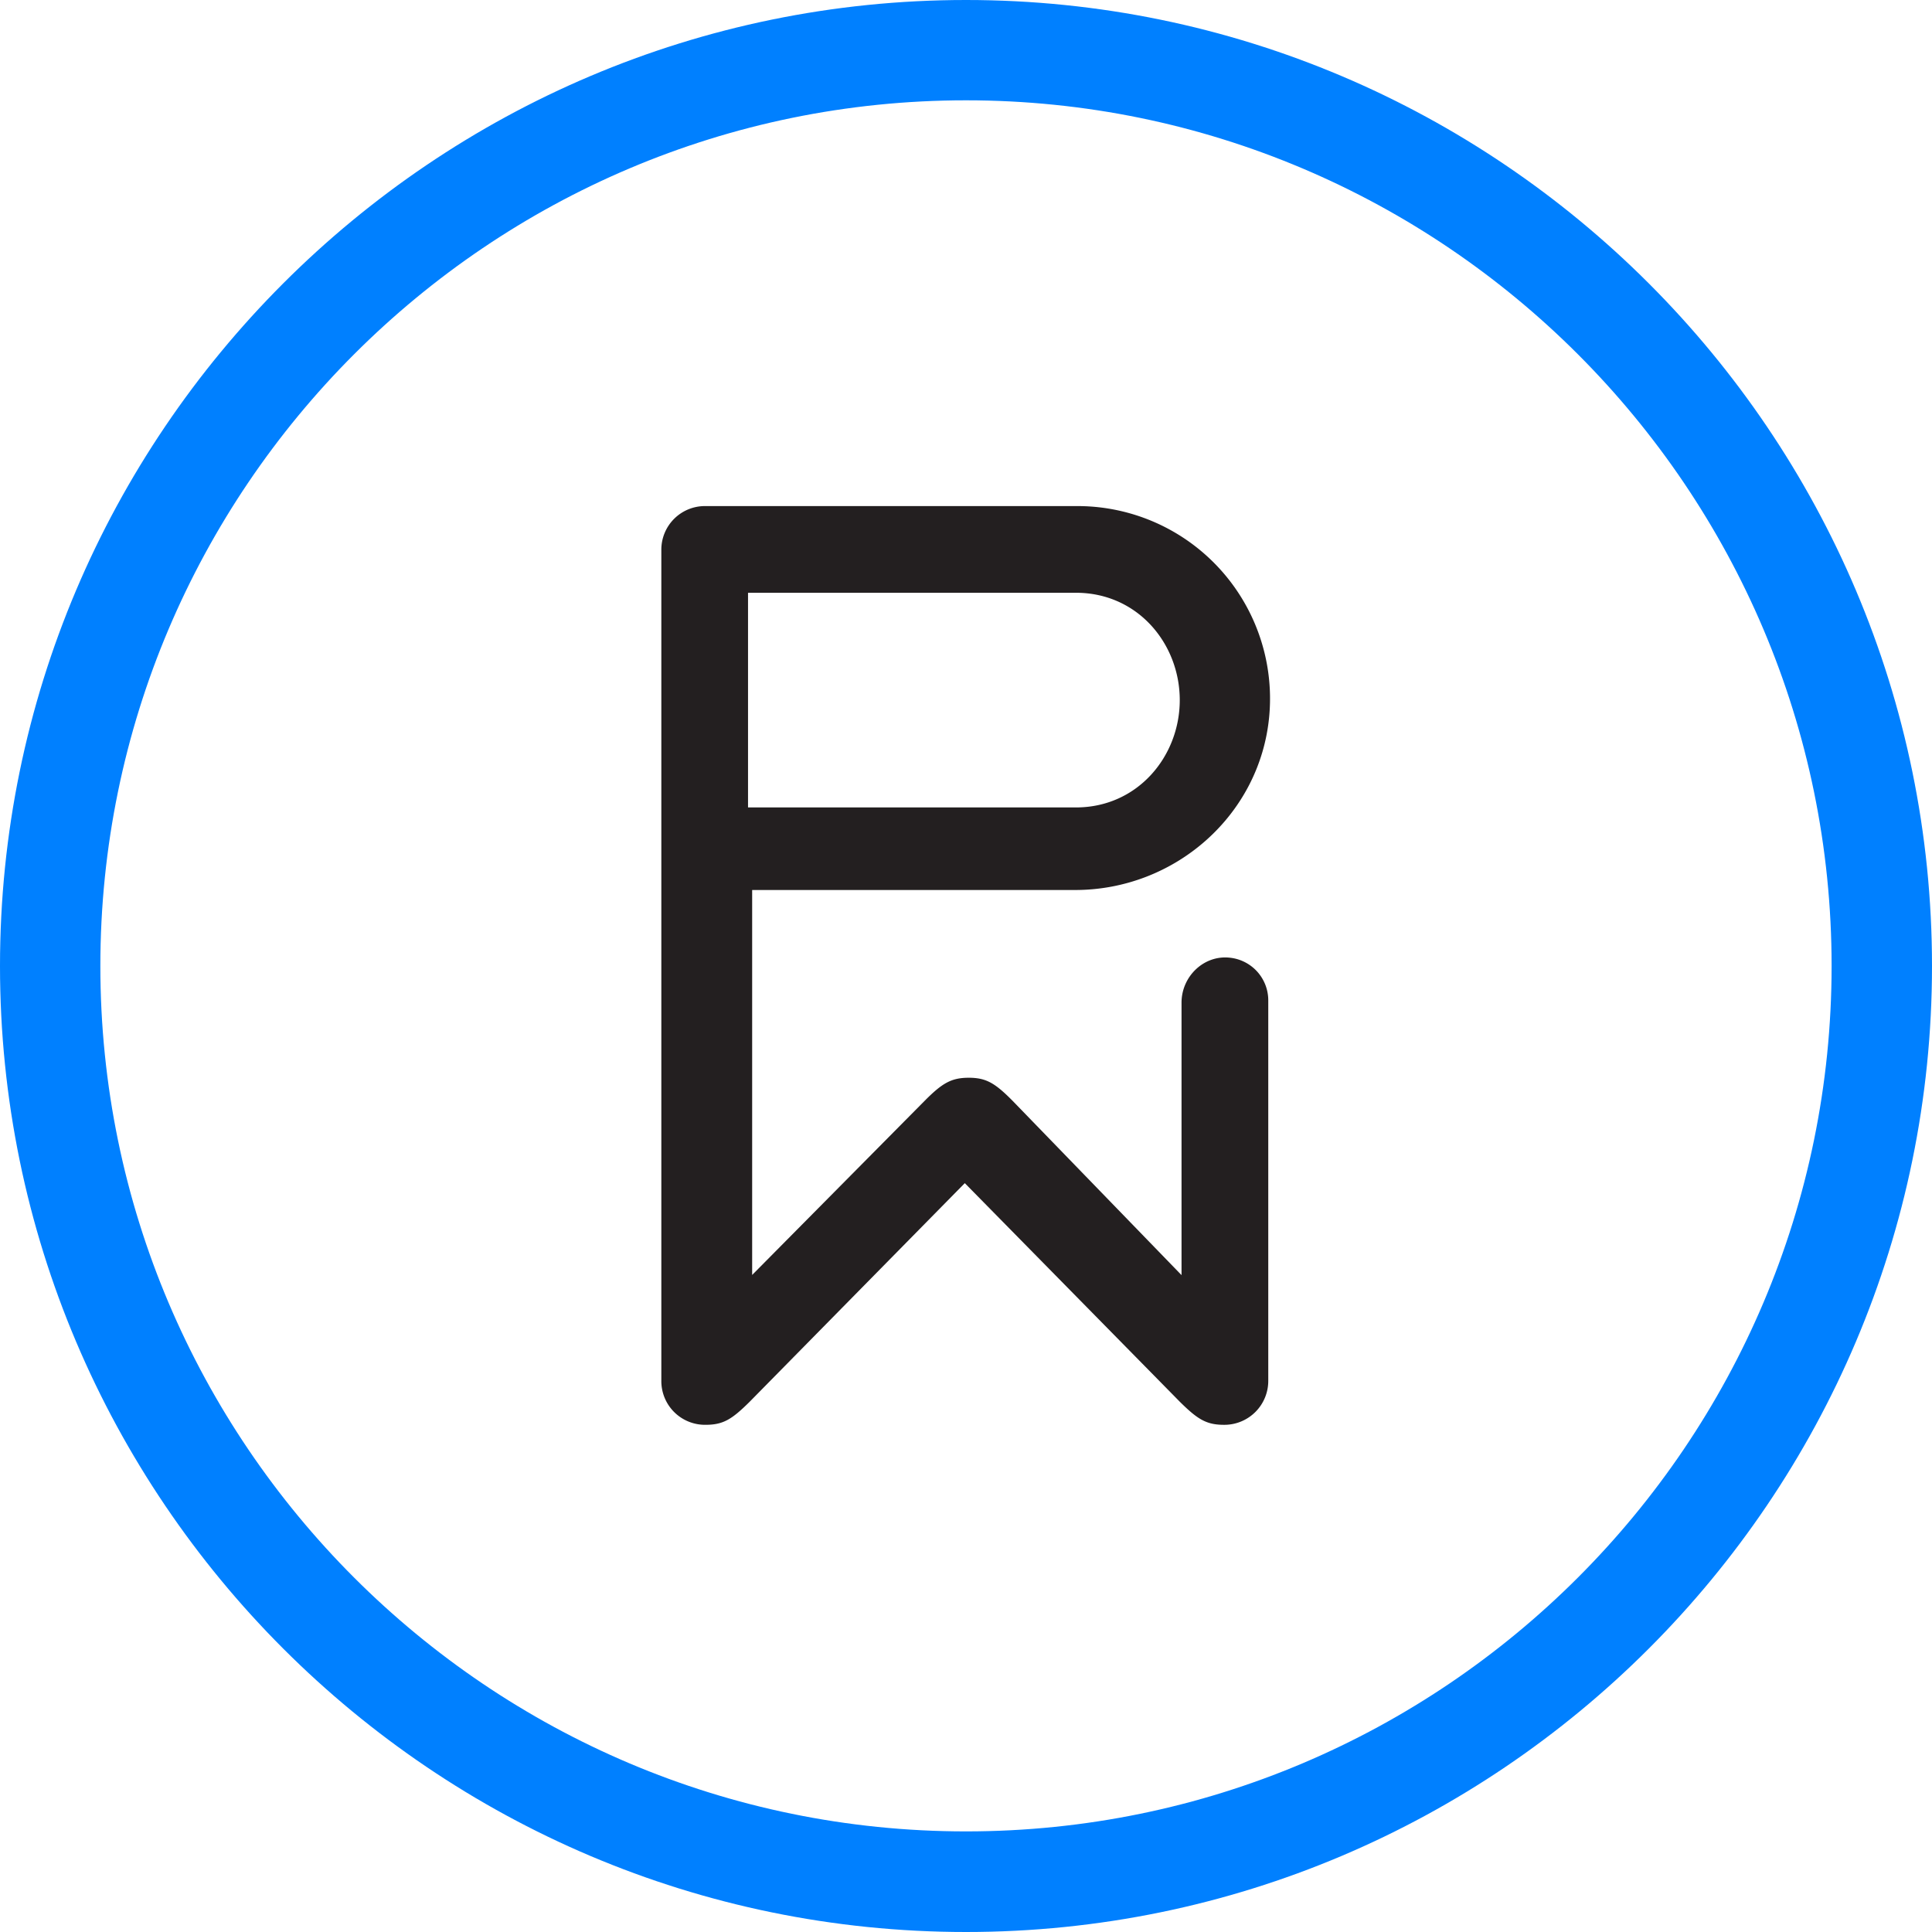 <svg xmlns="http://www.w3.org/2000/svg" viewBox="0 0 468 467.96"><defs><style>.cls-1{fill:#0080ff;}.cls-2{fill:#231f20;}</style></defs><title>pw_logo</title><g id="Layer_2" data-name="Layer 2"><g id="Layer_1-2" data-name="Layer 1"><path class="cls-1" d="M234,468C105,468,0,363,0,234S105,0,234,0,468,105,468,234,363,468,234,468ZM234,24.3C118.38,24.3,24.31,118.38,24.31,234S118.38,443.63,234,443.63s209.68-94,209.68-209.64S349.59,24.3,234,24.3Z"/><path class="cls-2" d="M298,232c-6.33-.76-11.79,4.5-11.79,10.88v66l-40.93-42.23c-4.24-4.28-6.39-5.58-10.61-5.58s-6.43,1.3-10.68,5.58L182.2,308.84V215.59h78.25c24.1,0,44.78-18.08,47-42.08a46.64,46.64,0,0,0-46.38-50.92H170.9a10.56,10.56,0,0,0-10.7,10.67v201.2a10.58,10.58,0,0,0,10.7,10.68c4.29,0,6.37-1.31,10.65-5.54l52.16-53,52.13,53c4.4,4.34,6.51,5.61,11,5.54a10.64,10.64,0,0,0,10.38-10.69V242.38A10.39,10.39,0,0,0,298,232ZM181.2,143.59h79.43c15,0,25.15,12.38,25.15,26s-10.2,26-25.15,26H181.2Z"/></g></g></svg>